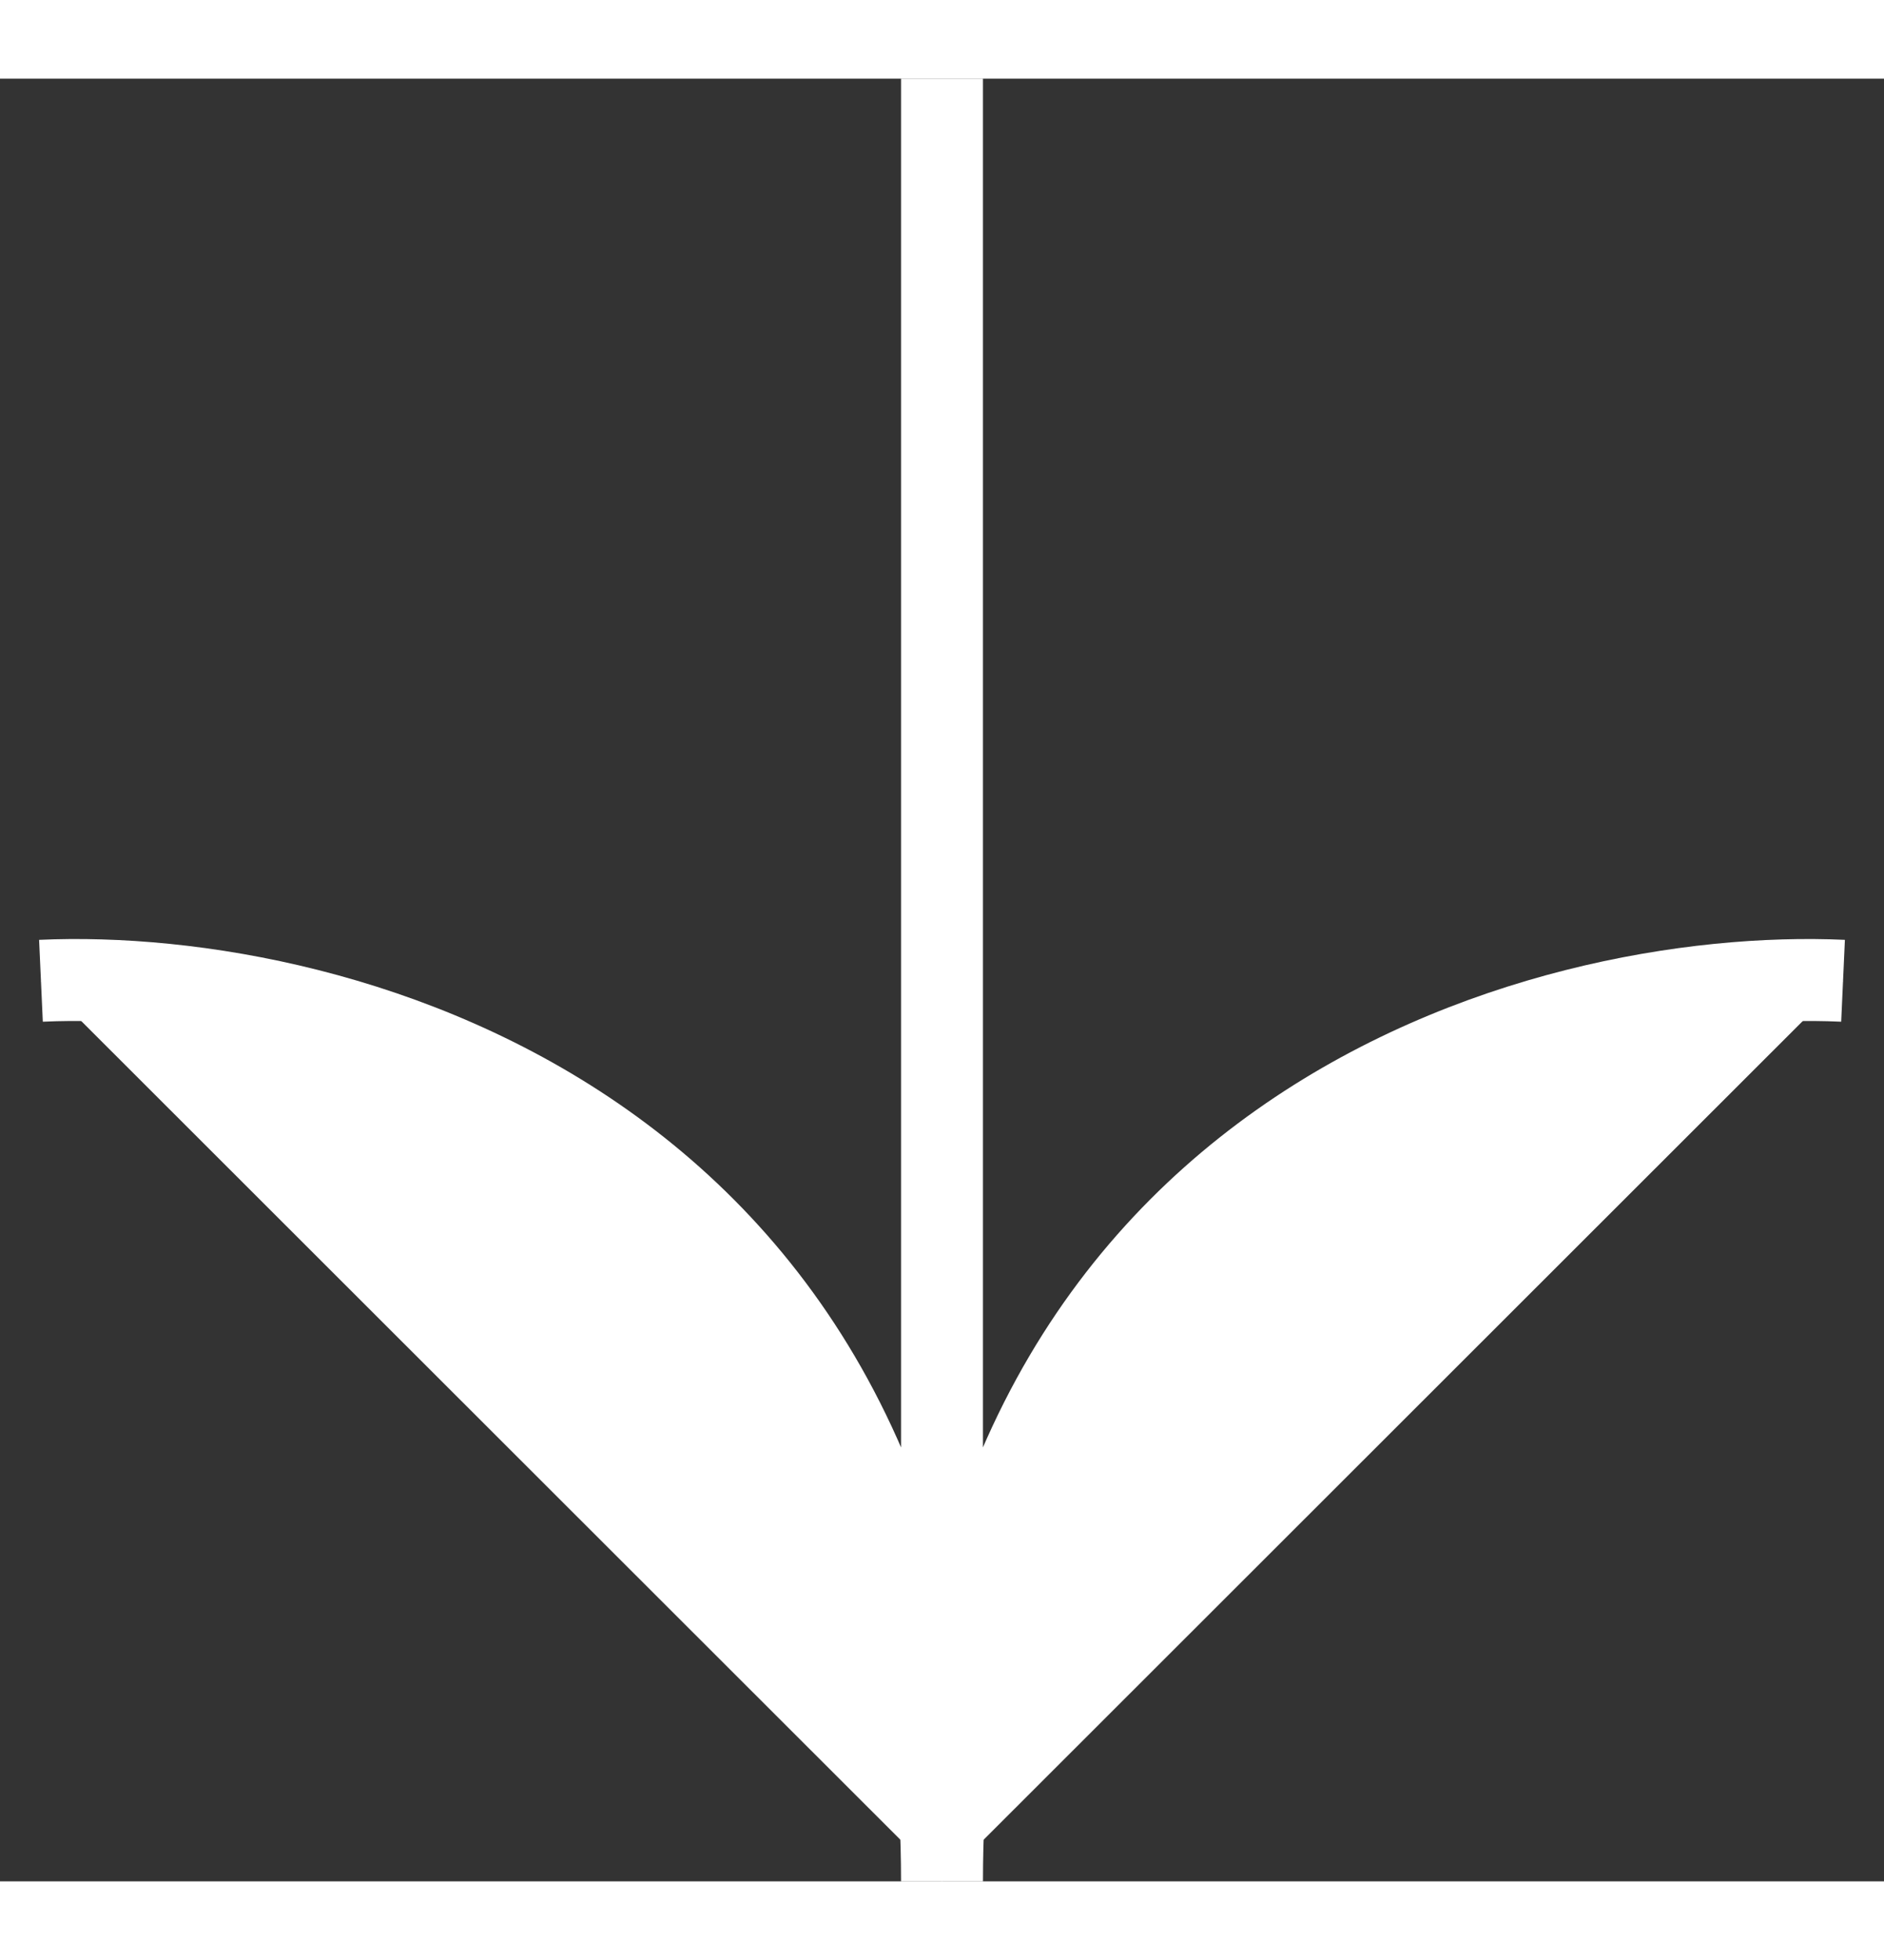 <svg xmlns="http://www.w3.org/2000/svg" width="25" height="26" viewBox="0 0 46 44"><rect x="0" y="0" width="46" height="44" fill="#333333" stroke="none"/><g fill="#ffff" stroke="#ffff" stroke-width="2"><path d="M1 22.019C8.333 21.686 23 25.616 23 44M23 44V0M45 22.019C37.667 21.686 23 25.616 23 44"/></g></svg>